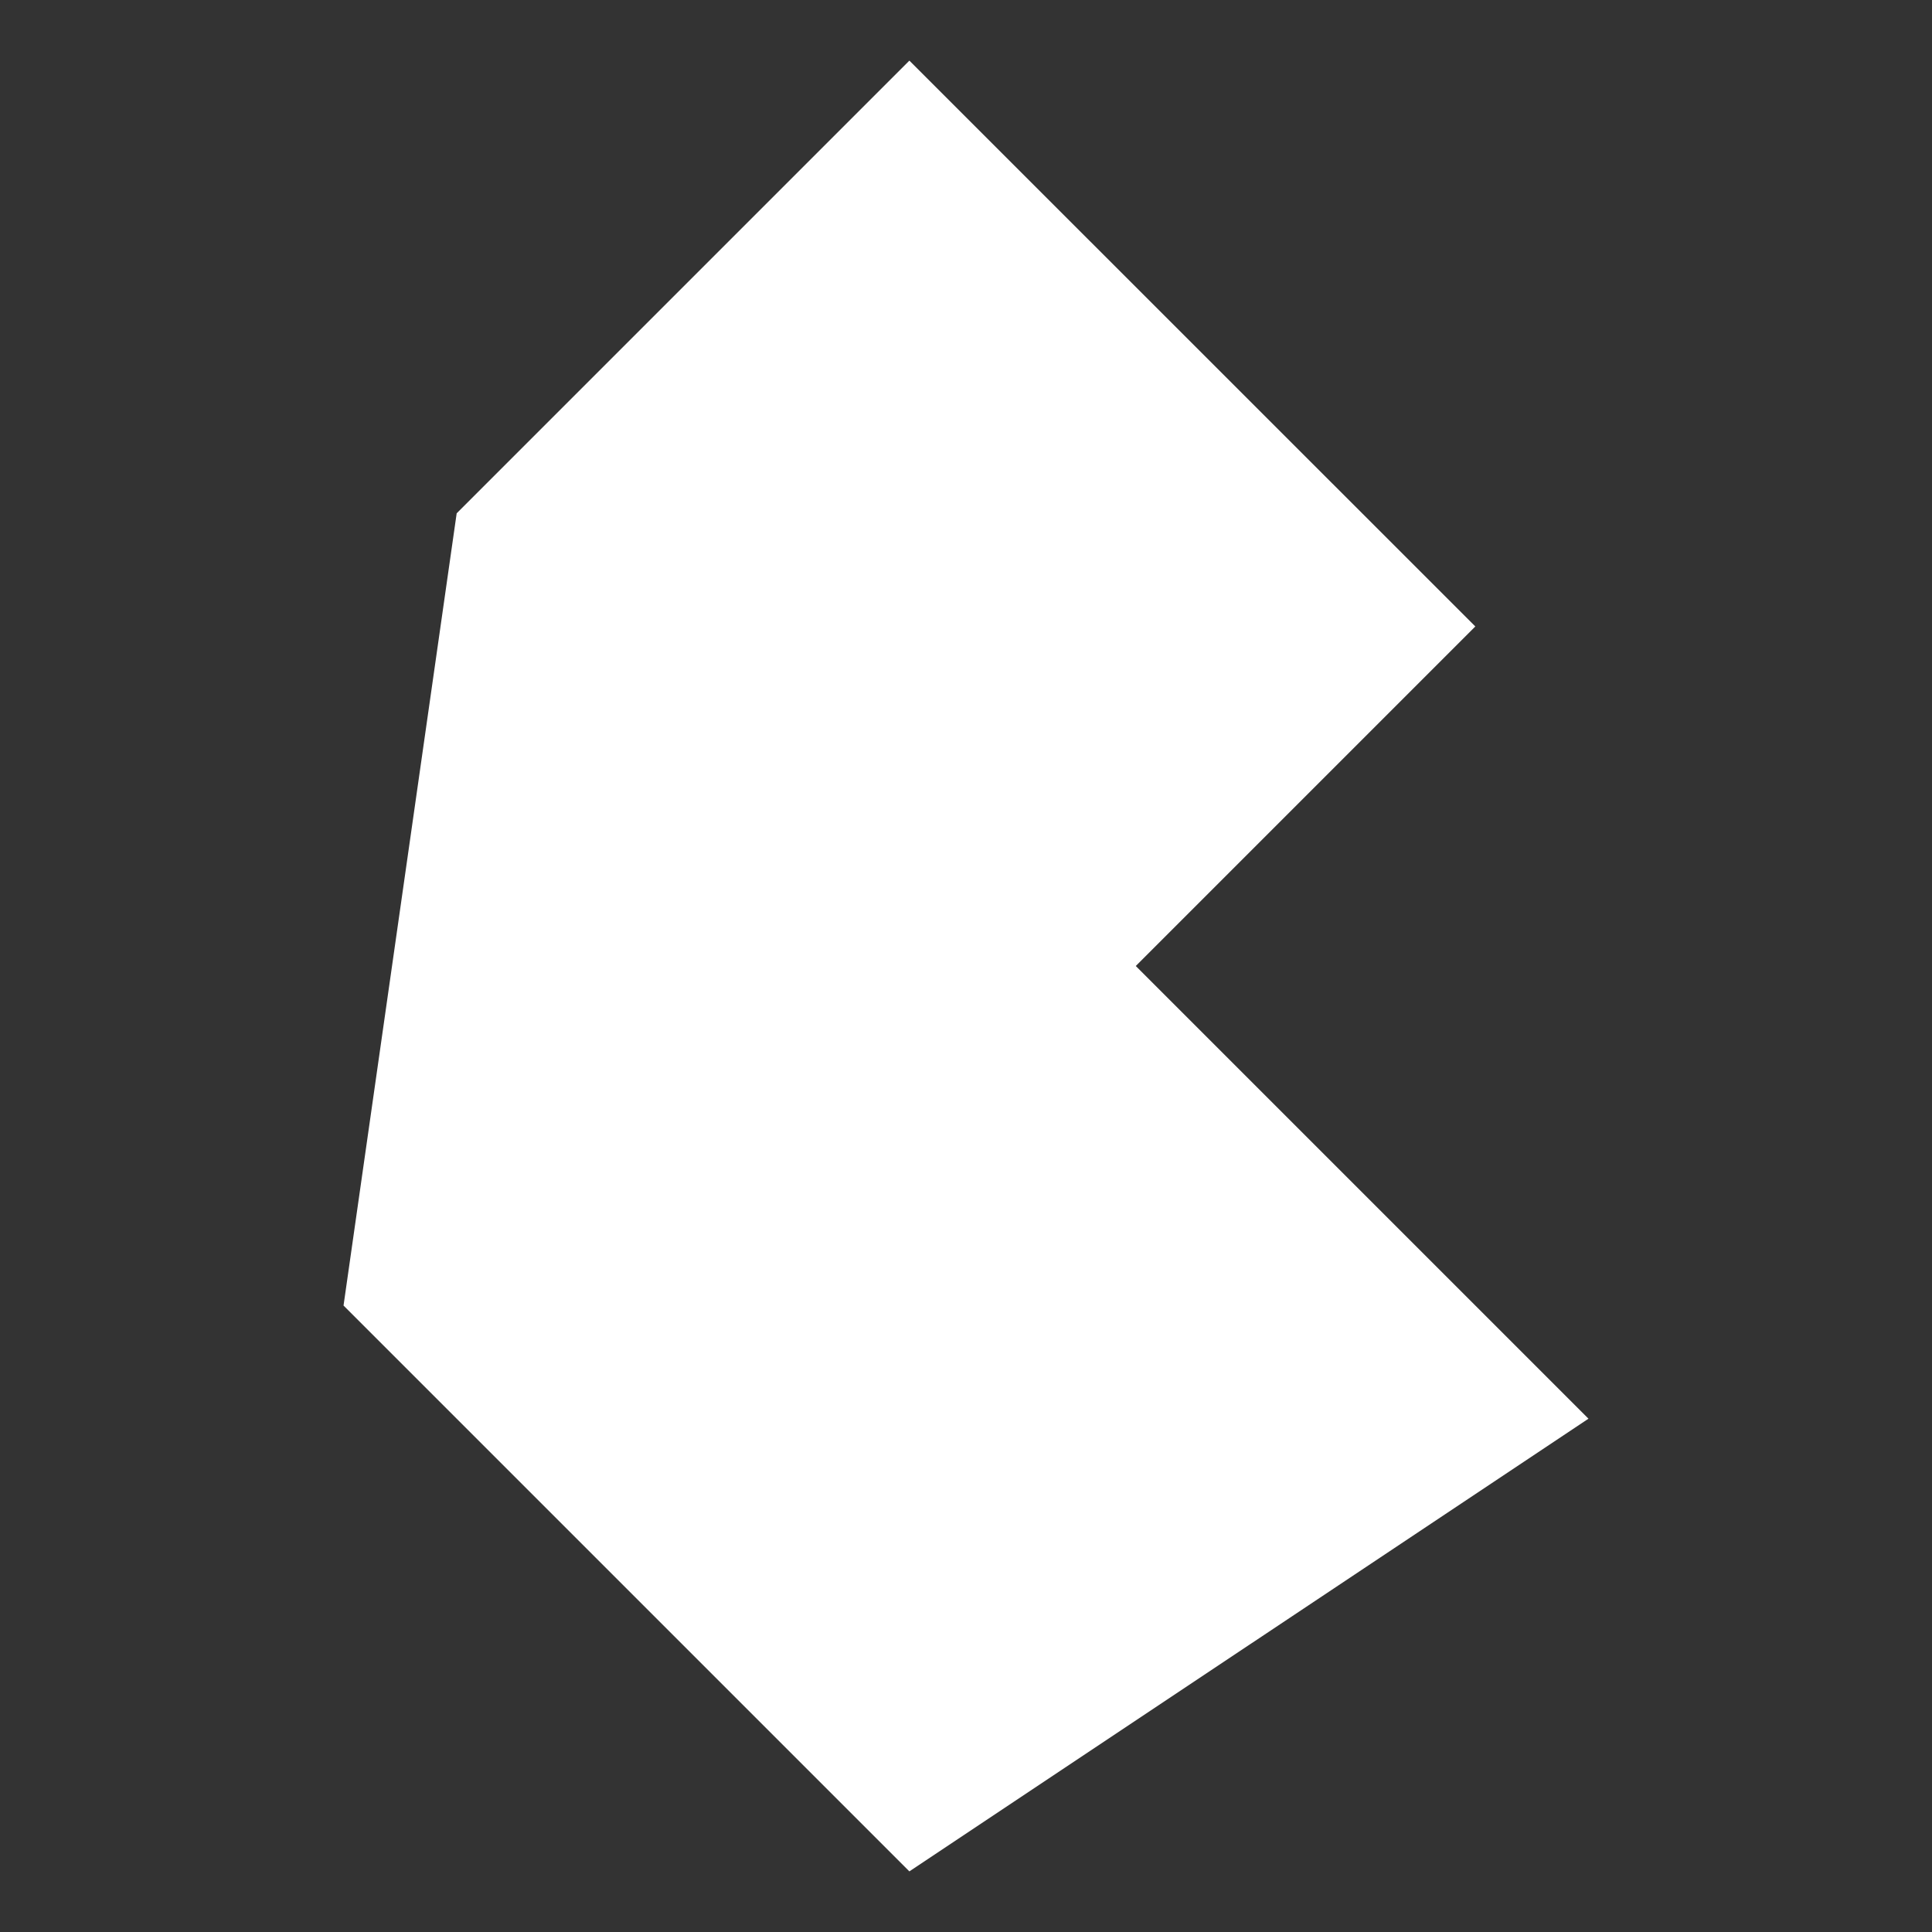 <?xml version="1.0" encoding="utf-8"?>
<!-- Uploaded to: SVG Repo, www.svgrepo.com, Generator: SVG Repo Mixer Tools -->
<svg fill="white" width="800px" height="800px" viewBox="0 0 32 32" version="1.1" xmlns="http://www.w3.org/2000/svg">
<rect x="0" y="0" width="32" height="32" fill="#333333" stroke="none"/>
<title>bulma</title>
<path d="M15.062 1.004l-7.498 7.498-1.874 13.122 9.372 9.372 11.248-7.498-7.498-7.498 5.624-5.624-9.374-9.372z"></path>
</svg>